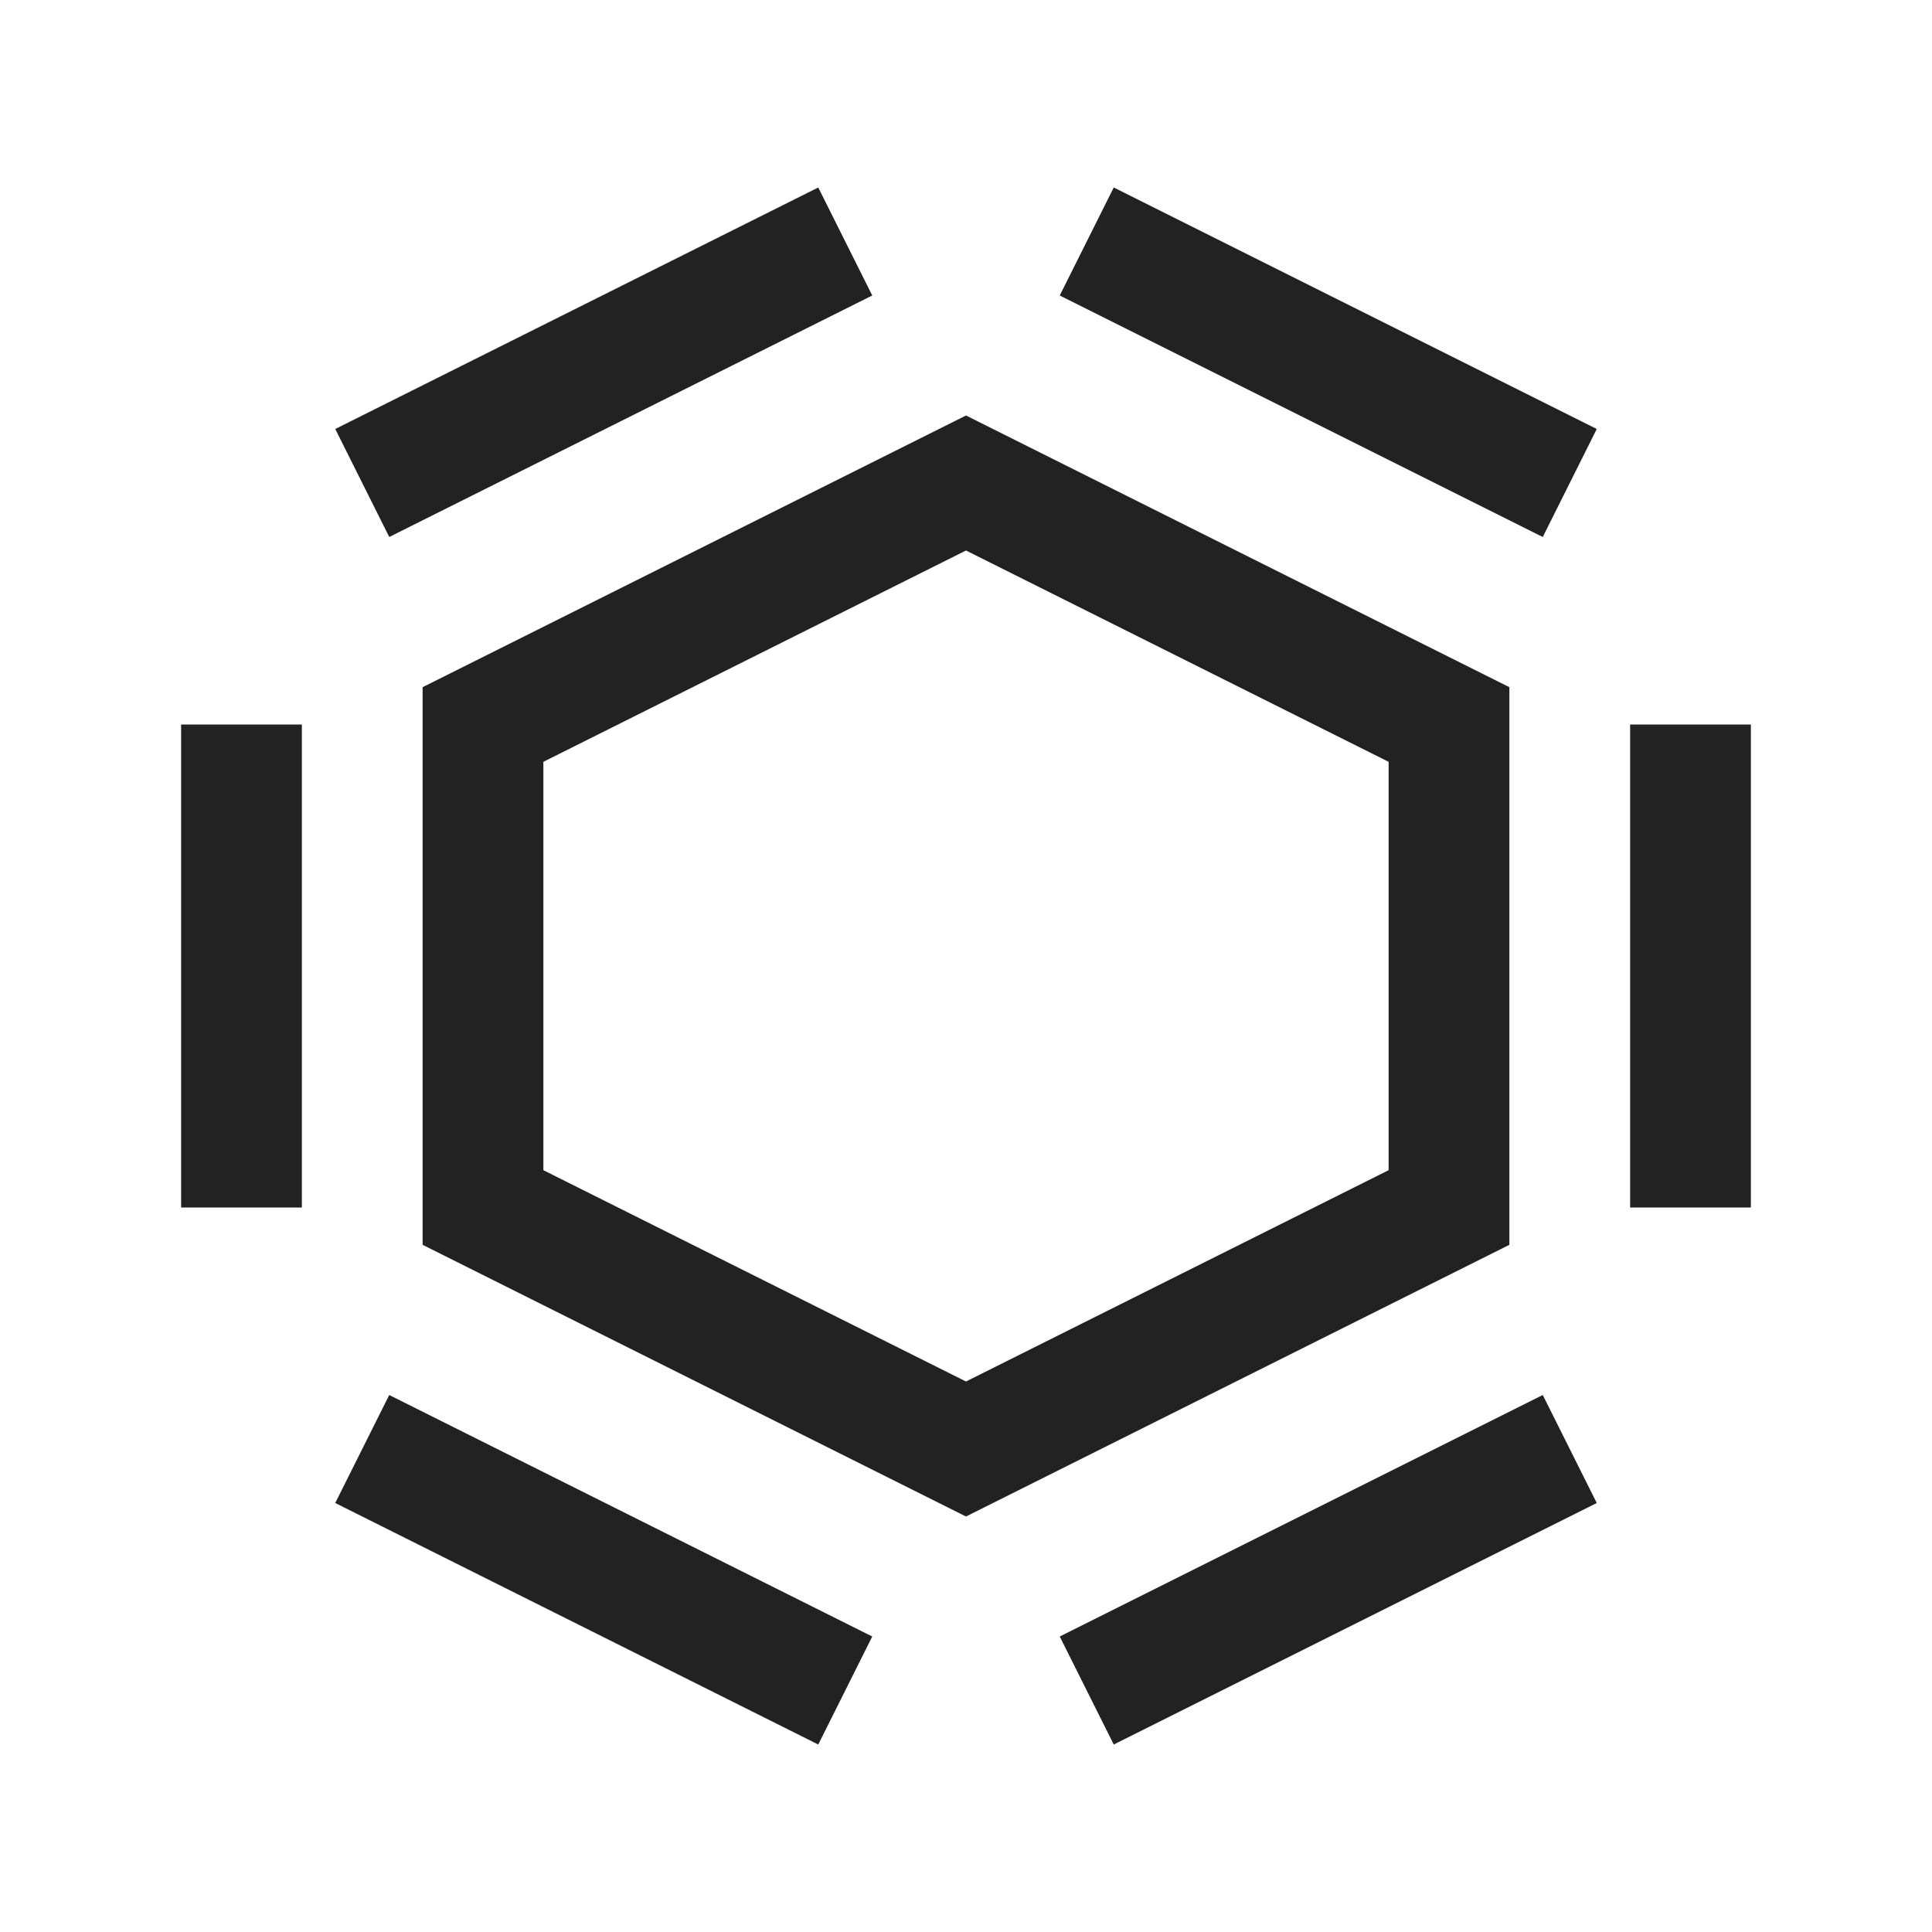 <svg xmlns="http://www.w3.org/2000/svg" viewBox="0 0 64 64" fill="none" stroke-width="4px" stroke="#222"><path d="M56 40V24M28 8l-16 8M52 16L36 8M12 48l16 8M36 56l16-8M8 24v16M32 16l-16 8v16l16 8 16-8V24z"/></svg>